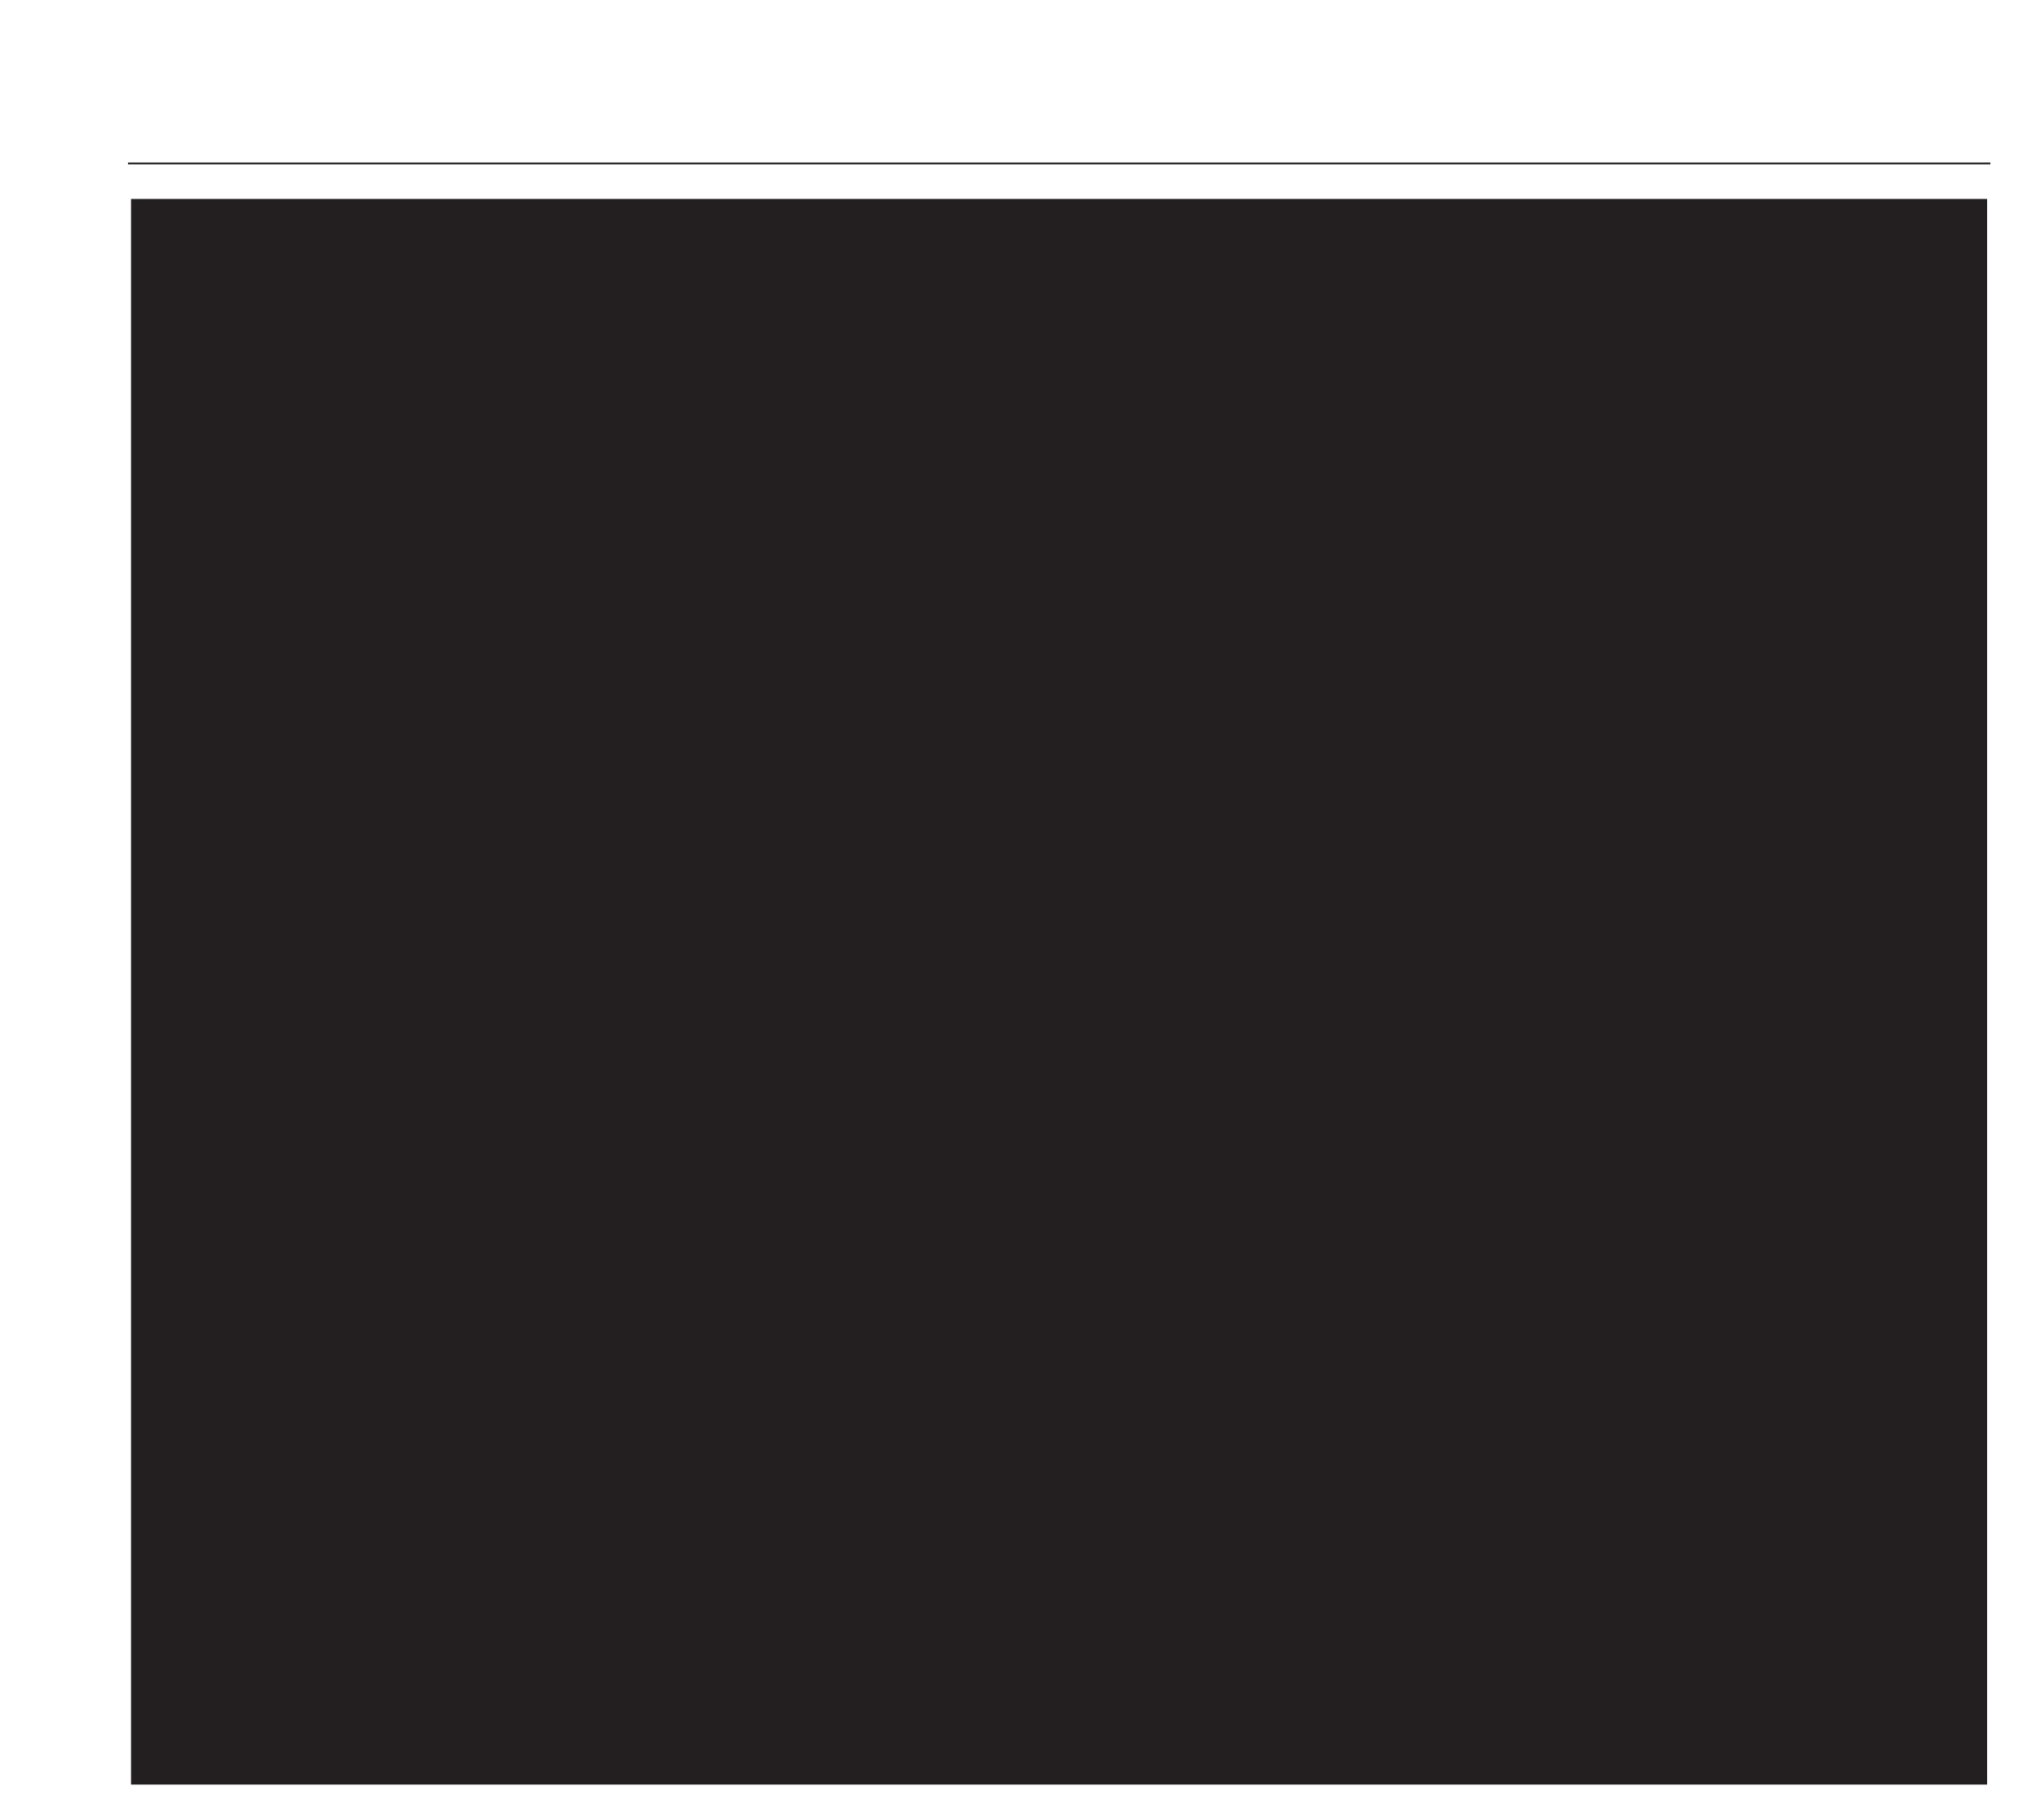 <?xml version="1.0" encoding="UTF-8"?>
<svg height="510.48" width="568.14" xmlns="http://www.w3.org/2000/svg">
 <g>
  <path style="fill:rgb(35,31,32);stroke:none;stroke-width:1.0;" d="M36.740 55.790 L557.230 55.790 L557.230 500.480 L36.740 500.480 M36.740 55.790 L557.230 55.790 L557.230 500.480 L36.740 500.480 M558.140 46.090 L35.890 46.090 L35.890 45.580 L558.140 45.580 "/>
 </g>
</svg>
